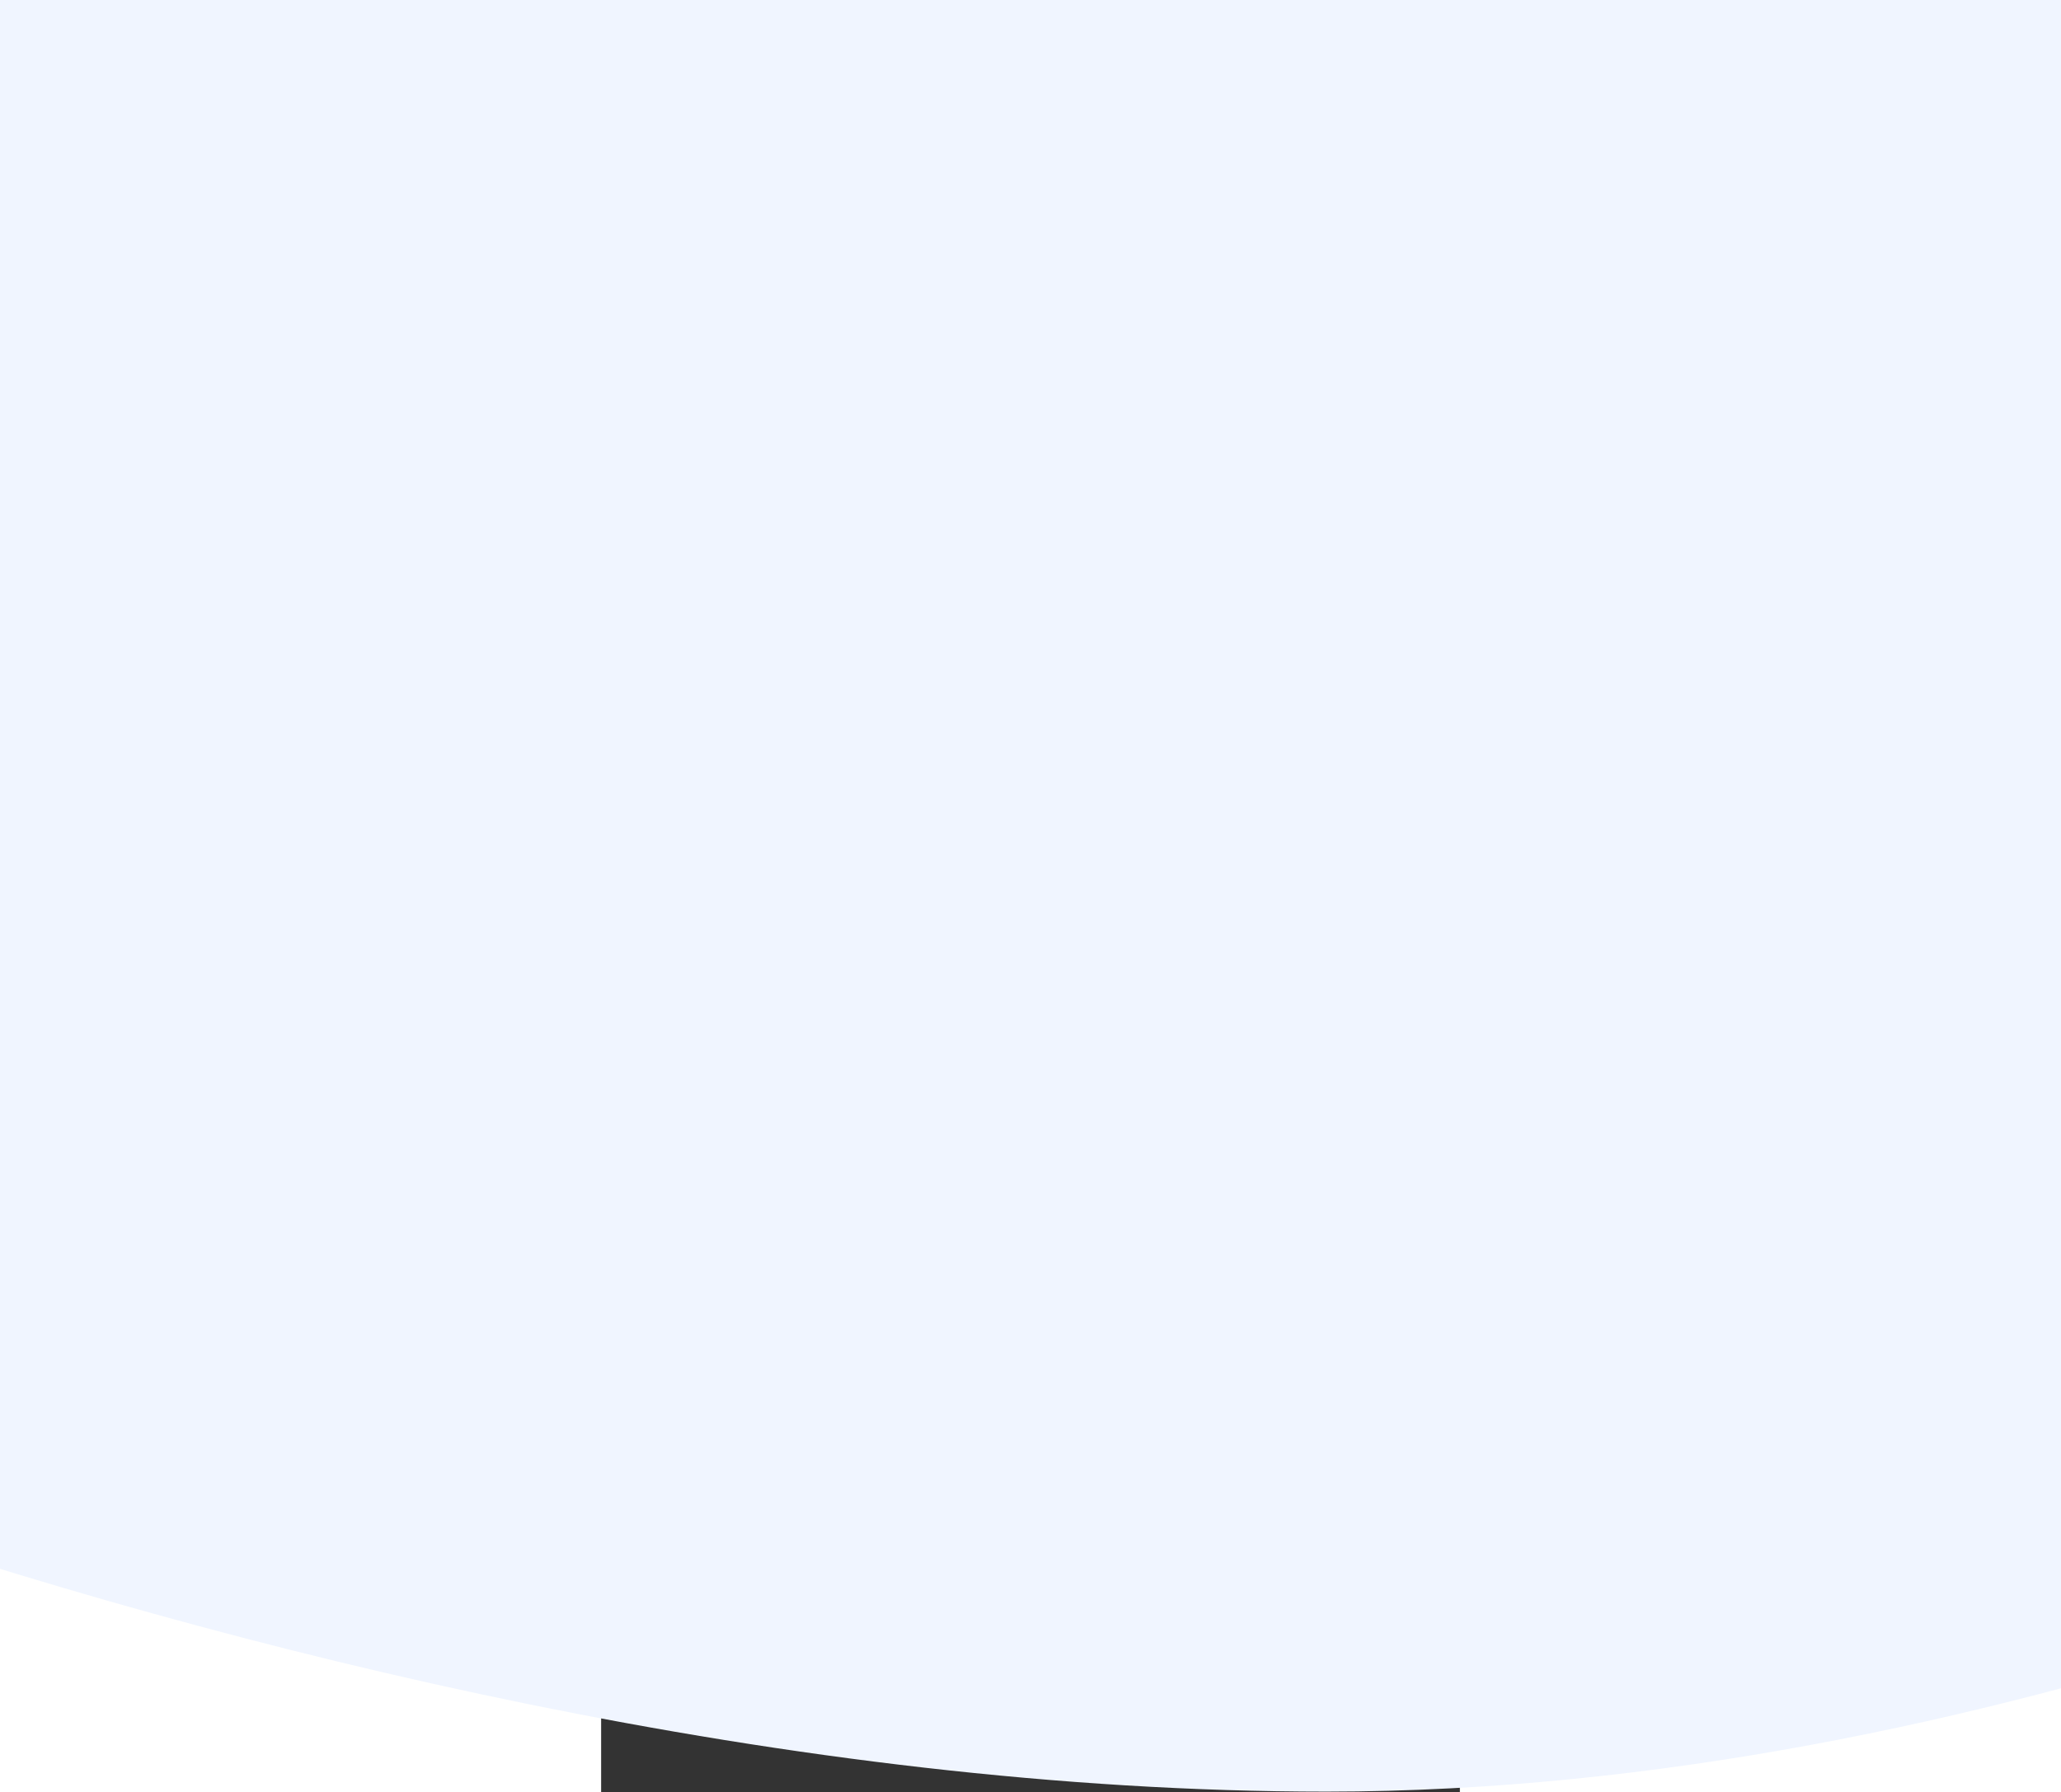 <svg width="768" height="668" viewBox="0 0 320 668" fill="none" xmlns="http://www.w3.org/2000/svg">
<rect x="0" y="0" width="320" height="668" fill="#333333" stroke="none"/>
<path d="M614 608.5C514.291 640.892 393.695 667.711 270.19 667.711C71.677 667.711 -136.443 615.945 -294 561.977V0H614V608.5Z" fill="#F0F5FF"/>
</svg>
